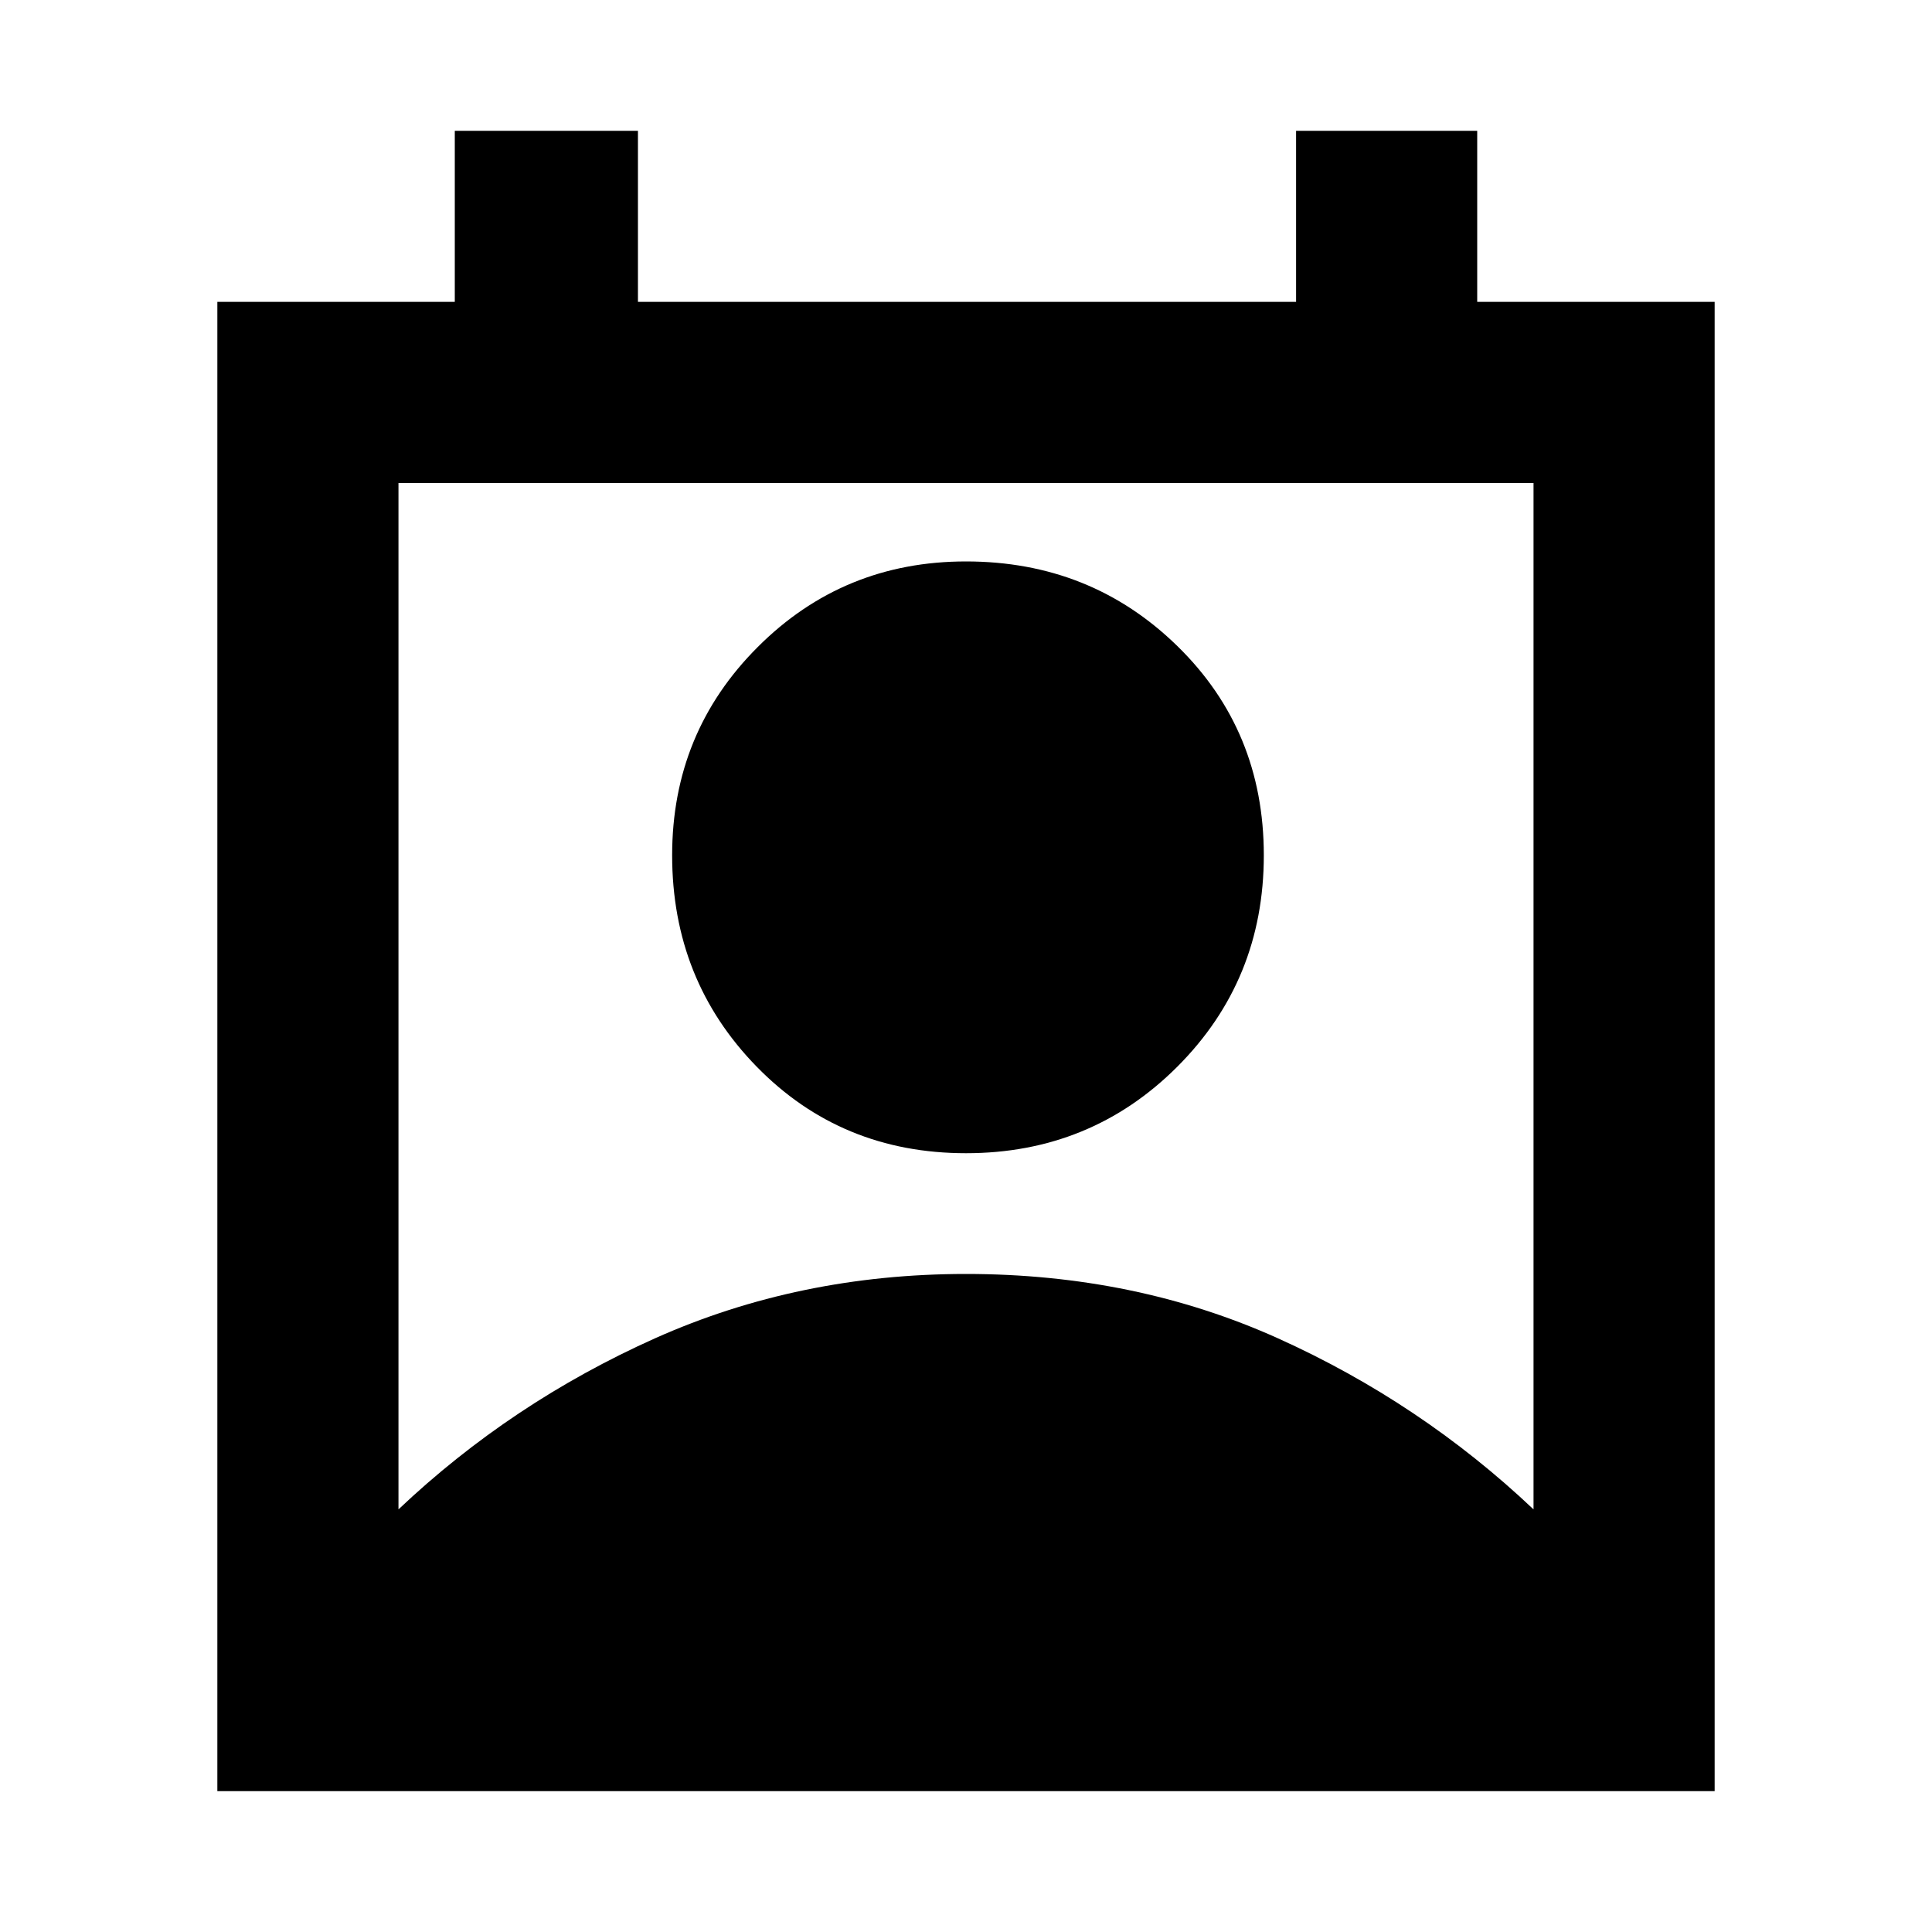 <svg xmlns="http://www.w3.org/2000/svg" height="20" width="20"><path d="M4.125 15.625q1.167-1.104 2.656-1.771 1.49-.666 3.219-.666 1.75 0 3.229.666 1.479.667 2.646 1.771V5H4.125ZM10 11.938q-1.292 0-2.167-.896-.875-.896-.875-2.188 0-1.271.886-2.156.885-.886 2.156-.886 1.292 0 2.188.876.895.874.895 2.166 0 1.292-.895 2.188-.896.896-2.188.896Zm-7.75 6.604V3.125h2.458V1.354h1.896v1.771h6.813V1.354h1.875v1.771h2.458v15.417Z"/></svg>